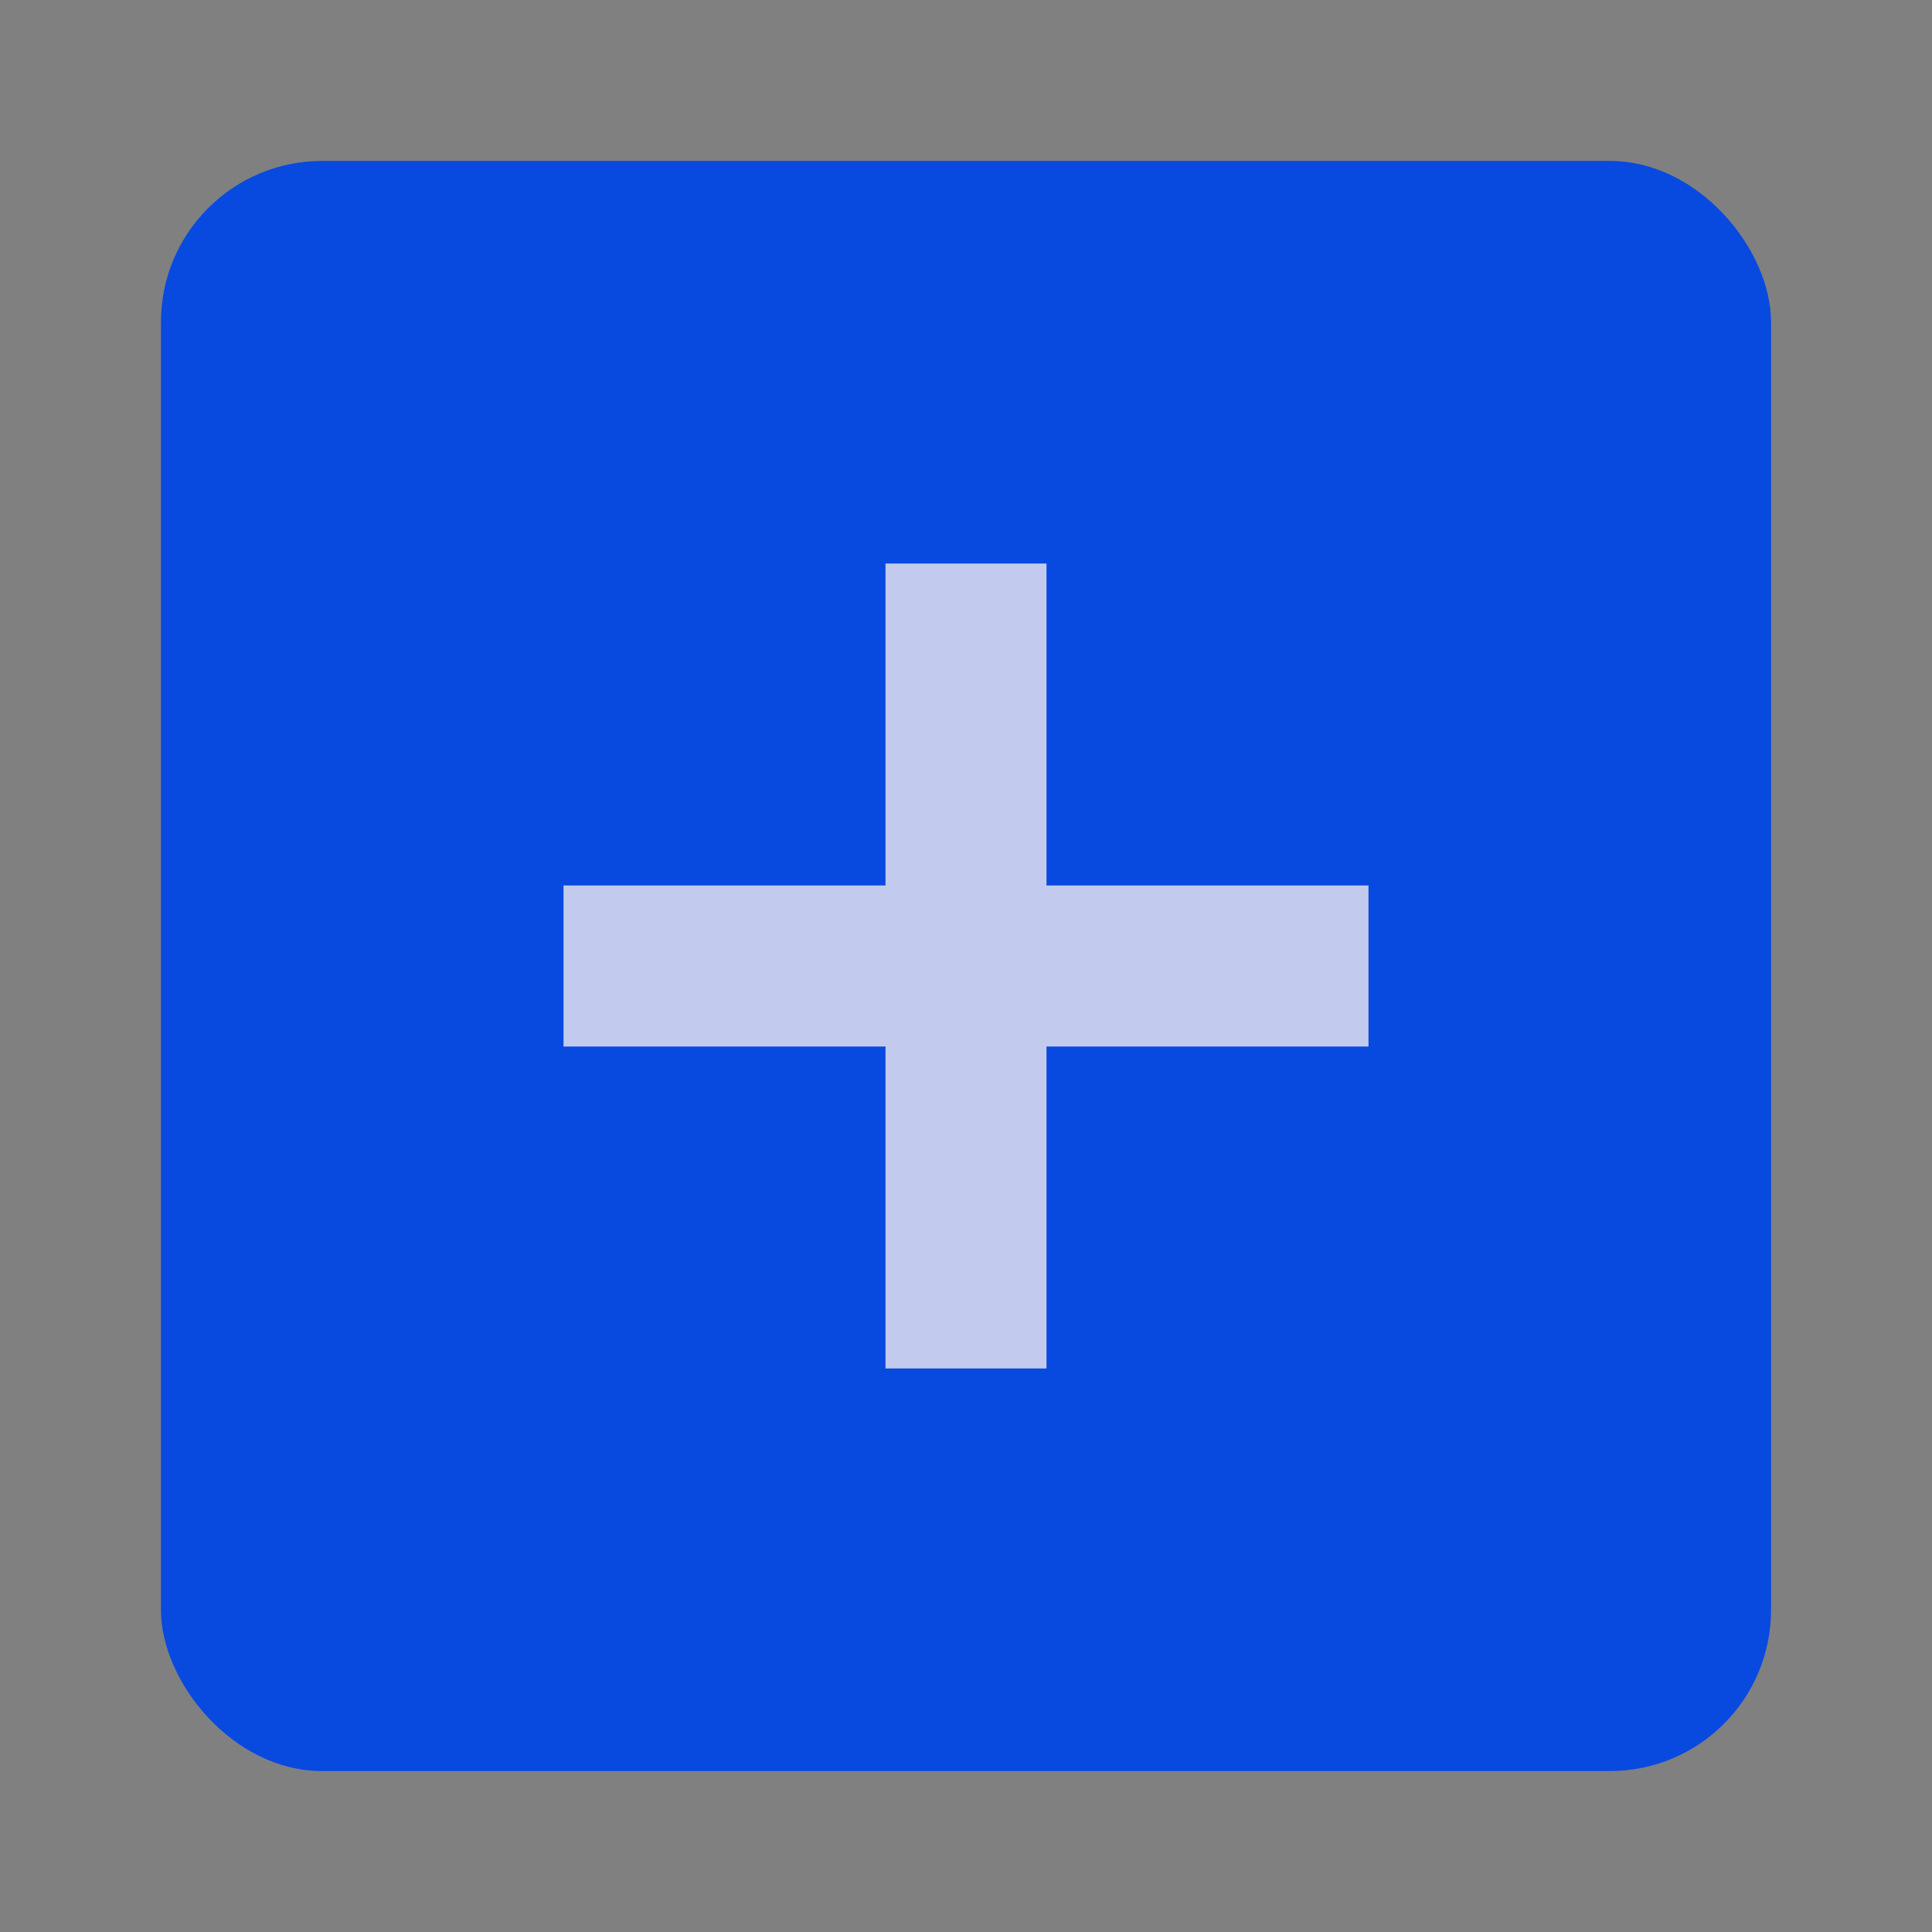 <svg width="24" height="24" viewBox="0 0 24 24" fill="none" xmlns="http://www.w3.org/2000/svg">
<rect x="0" y="0" width="24" height="24" fill="#808080" stroke="none"/>
<g clip-path="url(#clip0_1860_44048)">
<rect x="2" y="2" width="20" height="20" rx="2" fill="#0F62FE"/>
<rect x="2" y="2" width="20" height="20" rx="2" fill="#0027B7" fill-opacity="0.24"/>
<path fill-rule="evenodd" clip-rule="evenodd" d="M11 17H13V13H17V11H13V7H11L11 11H7V13H11L11 17Z" fill="white"/>
<rect x="2" y="2" width="20" height="20" rx="2" fill="#0027B7" fill-opacity="0.24"/>
</g>
<defs>
<clipPath id="clip0_1860_44048">
<rect x="2" y="2" width="20" height="20" rx="2" fill="white"/>
</clipPath>
</defs>
</svg>
